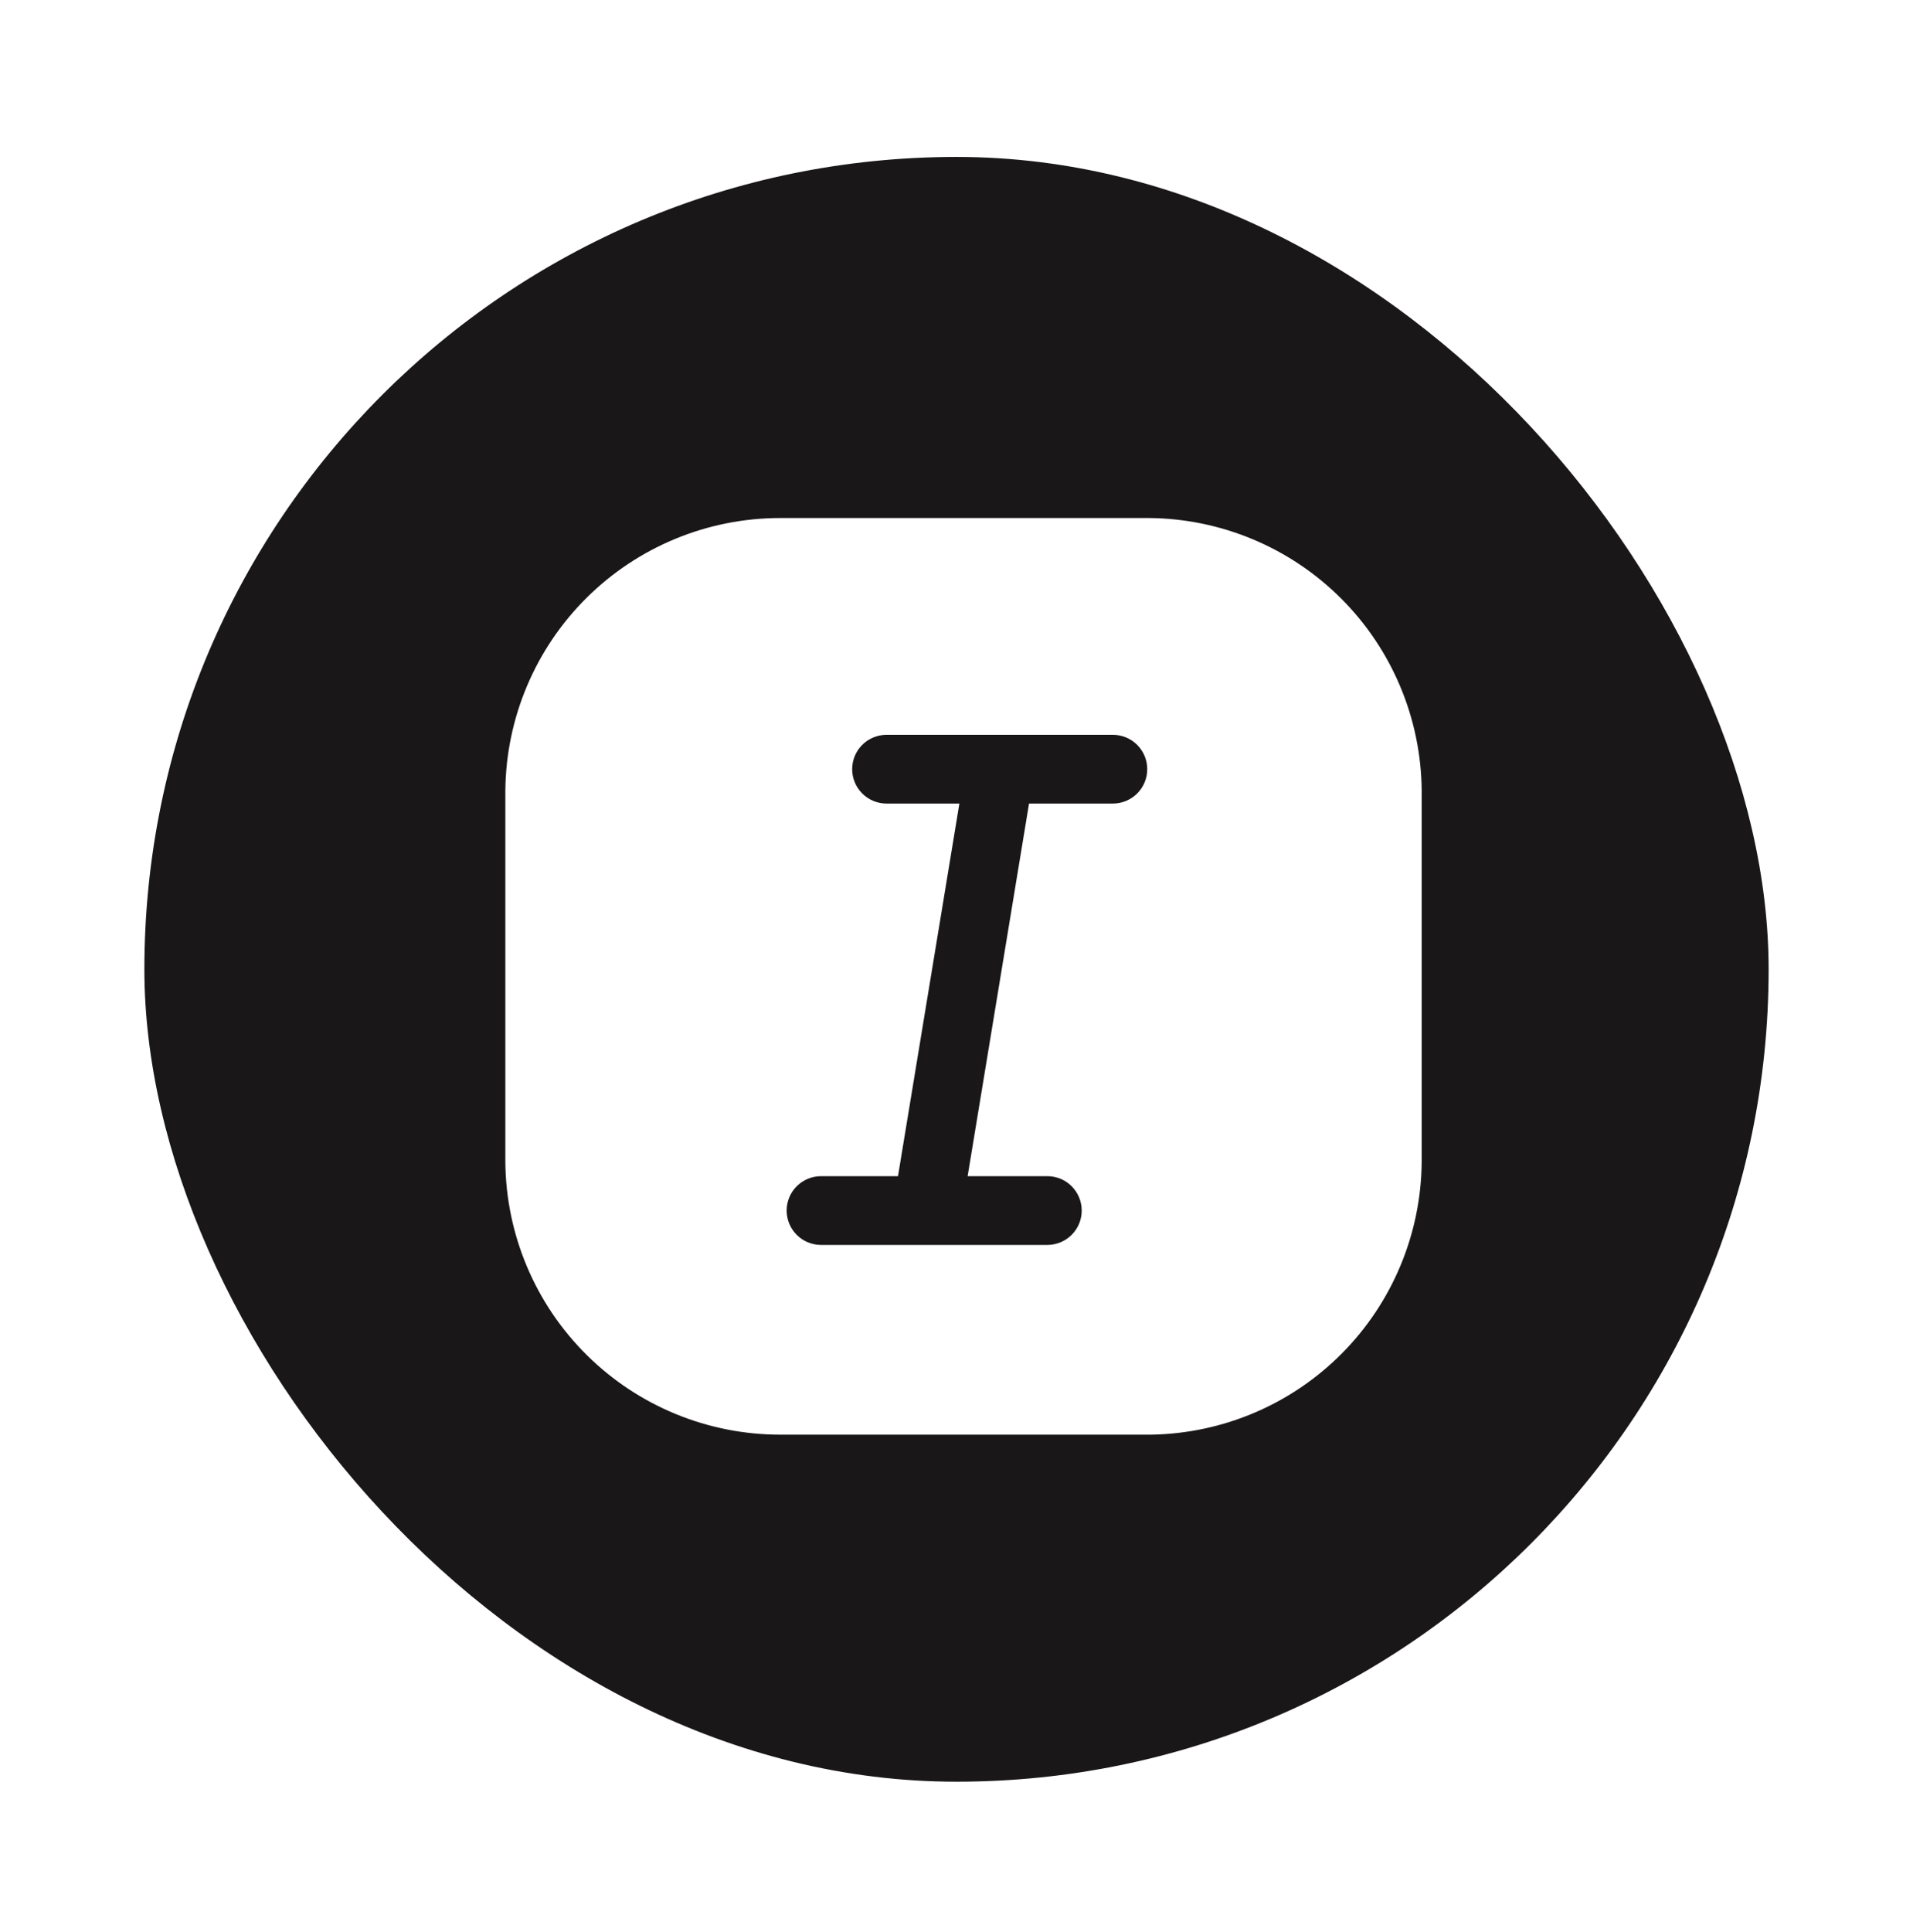 <svg width="106" height="107" viewBox="0 0 106 107" fill="none" xmlns="http://www.w3.org/2000/svg">
<g filter="url(#filter0_d_2082_660)">
<rect x="8" y="7.693" width="90" height="90" rx="45" fill="#191717"/>
<path d="M63.67 27.694H43.233C39.215 27.694 35.36 29.282 32.507 32.111C29.654 34.94 28.035 38.782 28.001 42.8V63.364C28.035 67.382 29.654 71.224 32.507 74.053C35.36 76.882 39.215 78.469 43.233 78.469H63.797C67.771 78.403 71.562 76.787 74.36 73.964C77.159 71.142 78.743 67.338 78.776 63.364V42.8C78.743 38.804 77.141 34.981 74.315 32.155C71.489 29.33 67.666 27.727 63.67 27.694V27.694ZM61.665 43.511H57.019L53.617 64.151H58.034C58.539 64.151 59.024 64.351 59.381 64.709C59.738 65.066 59.938 65.55 59.938 66.055C59.938 66.56 59.738 67.044 59.381 67.401C59.024 67.758 58.539 67.959 58.034 67.959H45.493C44.988 67.959 44.504 67.758 44.147 67.401C43.789 67.044 43.589 66.56 43.589 66.055C43.589 65.55 43.789 65.066 44.147 64.709C44.504 64.351 44.988 64.151 45.493 64.151H49.758L53.16 43.511H49.123C48.618 43.511 48.134 43.31 47.777 42.953C47.42 42.596 47.219 42.112 47.219 41.607C47.219 41.102 47.42 40.617 47.777 40.26C48.134 39.903 48.618 39.703 49.123 39.703H61.665C62.17 39.703 62.654 39.903 63.011 40.26C63.368 40.617 63.569 41.102 63.569 41.607C63.569 42.112 63.368 42.596 63.011 42.953C62.654 43.31 62.17 43.511 61.665 43.511V43.511Z" fill="white"/>
</g>
<defs>
<filter id="filter0_d_2082_660" x="0" y="0.693" width="106" height="106" filterUnits="userSpaceOnUse" color-interpolation-filters="sRGB">
<feFlood flood-opacity="0" result="BackgroundImageFix"/>
<feColorMatrix in="SourceAlpha" type="matrix" values="0 0 0 0 0 0 0 0 0 0 0 0 0 0 0 0 0 0 127 0" result="hardAlpha"/>
<feOffset dy="1"/>
<feGaussianBlur stdDeviation="4"/>
<feComposite in2="hardAlpha" operator="out"/>
<feColorMatrix type="matrix" values="0 0 0 0 0 0 0 0 0 0 0 0 0 0 0 0 0 0 0.25 0"/>
<feBlend mode="normal" in2="BackgroundImageFix" result="effect1_dropShadow_2082_660"/>
<feBlend mode="normal" in="SourceGraphic" in2="effect1_dropShadow_2082_660" result="shape"/>
</filter>
</defs>
</svg>
